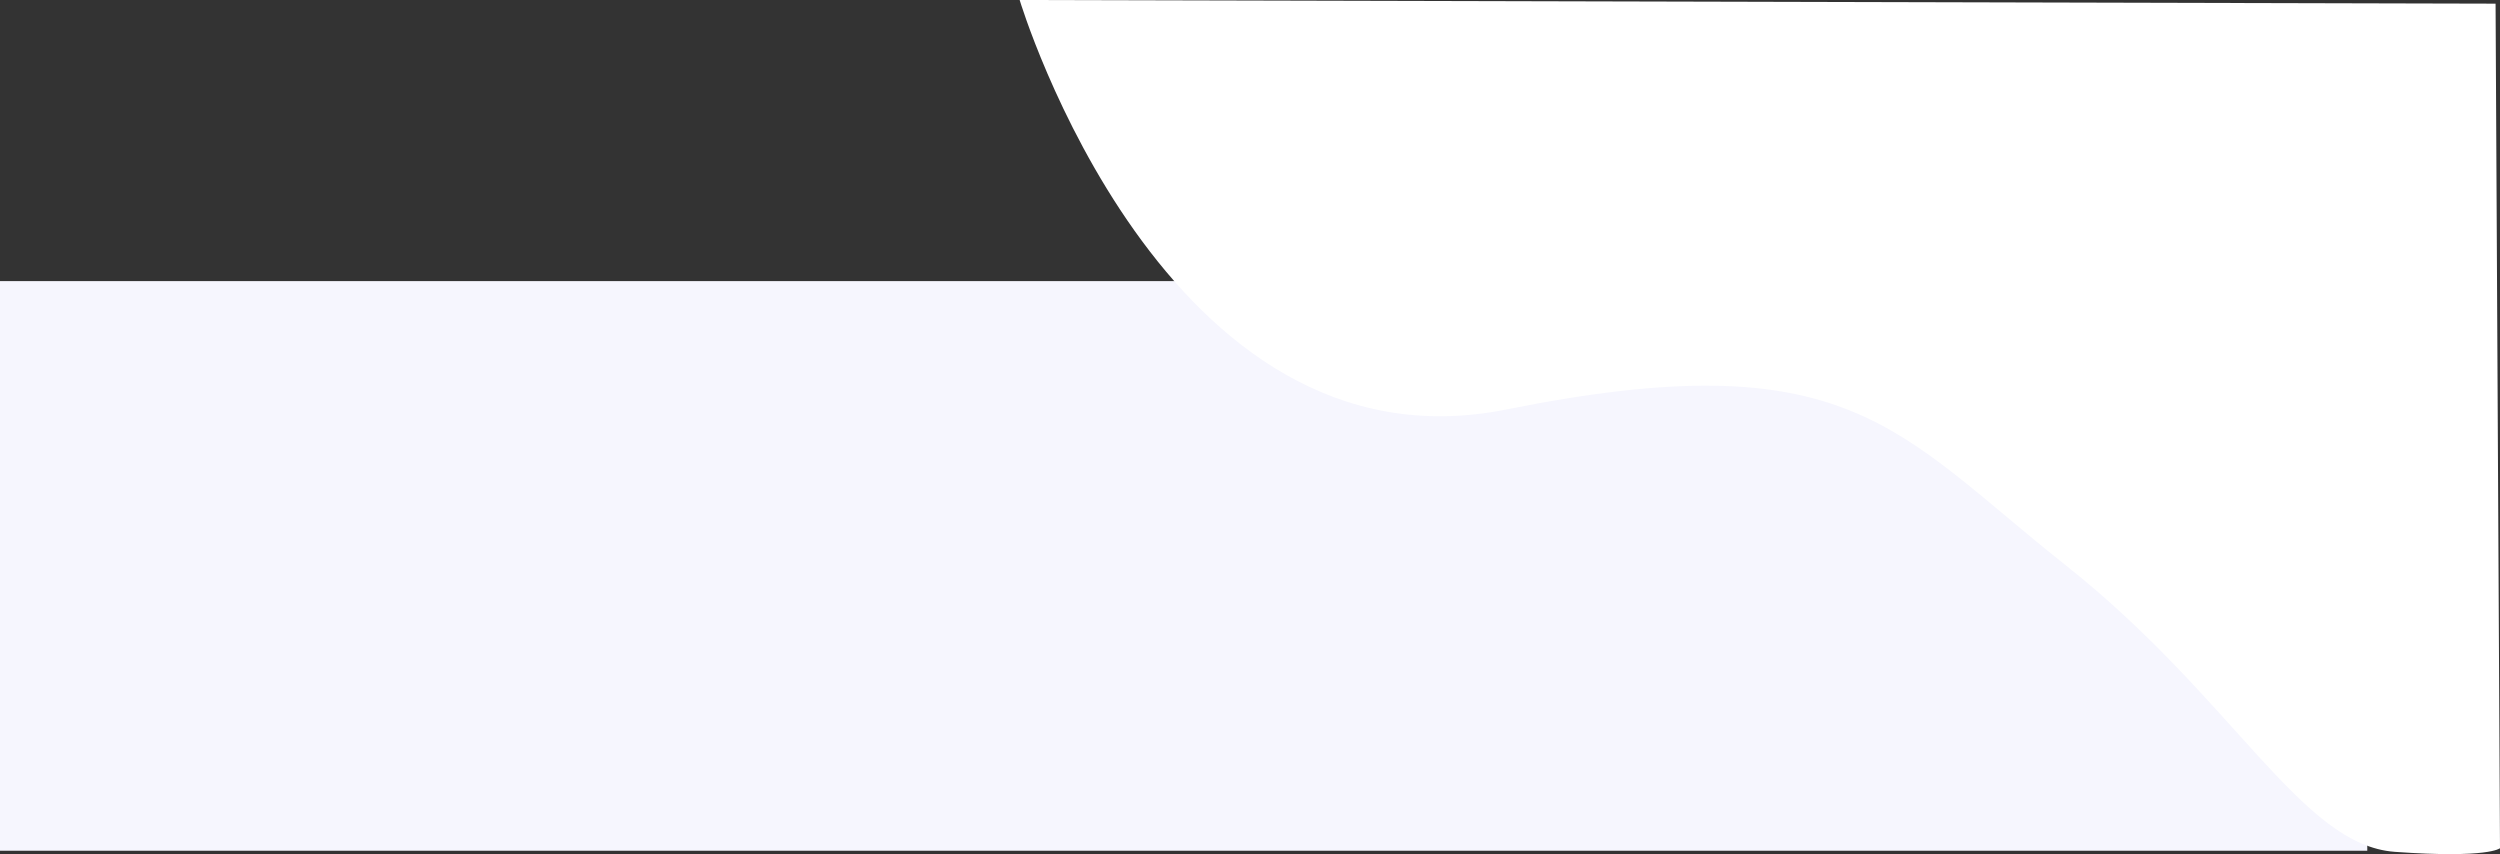<svg xmlns="http://www.w3.org/2000/svg" width="2027.649" height="692.748" viewBox="0 0 2027.649 692.748">
    <rect x="0" y="0" width="2027.649" height="692.748" fill="#333333" stroke="none"/>
    <defs>
        <style>
            .cls-1{fill:#f6f6fe}.cls-2{fill:#fff}
        </style>
    </defs>
    <g id="Group_2634" data-name="Group 2634" transform="translate(0 -4753)">
        <path id="Rectangle_314" d="M0 0h1920v462H0z" class="cls-1" data-name="Rectangle 314" transform="translate(0 4981)"/>
        <path id="Shape_2" d="M586 7553s116.655 388.053 394.832 332.1 315.677 17.068 453.16 126.021 191.085 227.296 267.408 232.779 85.248-2.965 85.248-2.965l-3.59-684.968z" class="cls-2" data-name="Shape 2" transform="translate(241 -2800.002)"/>
    </g>
</svg>
